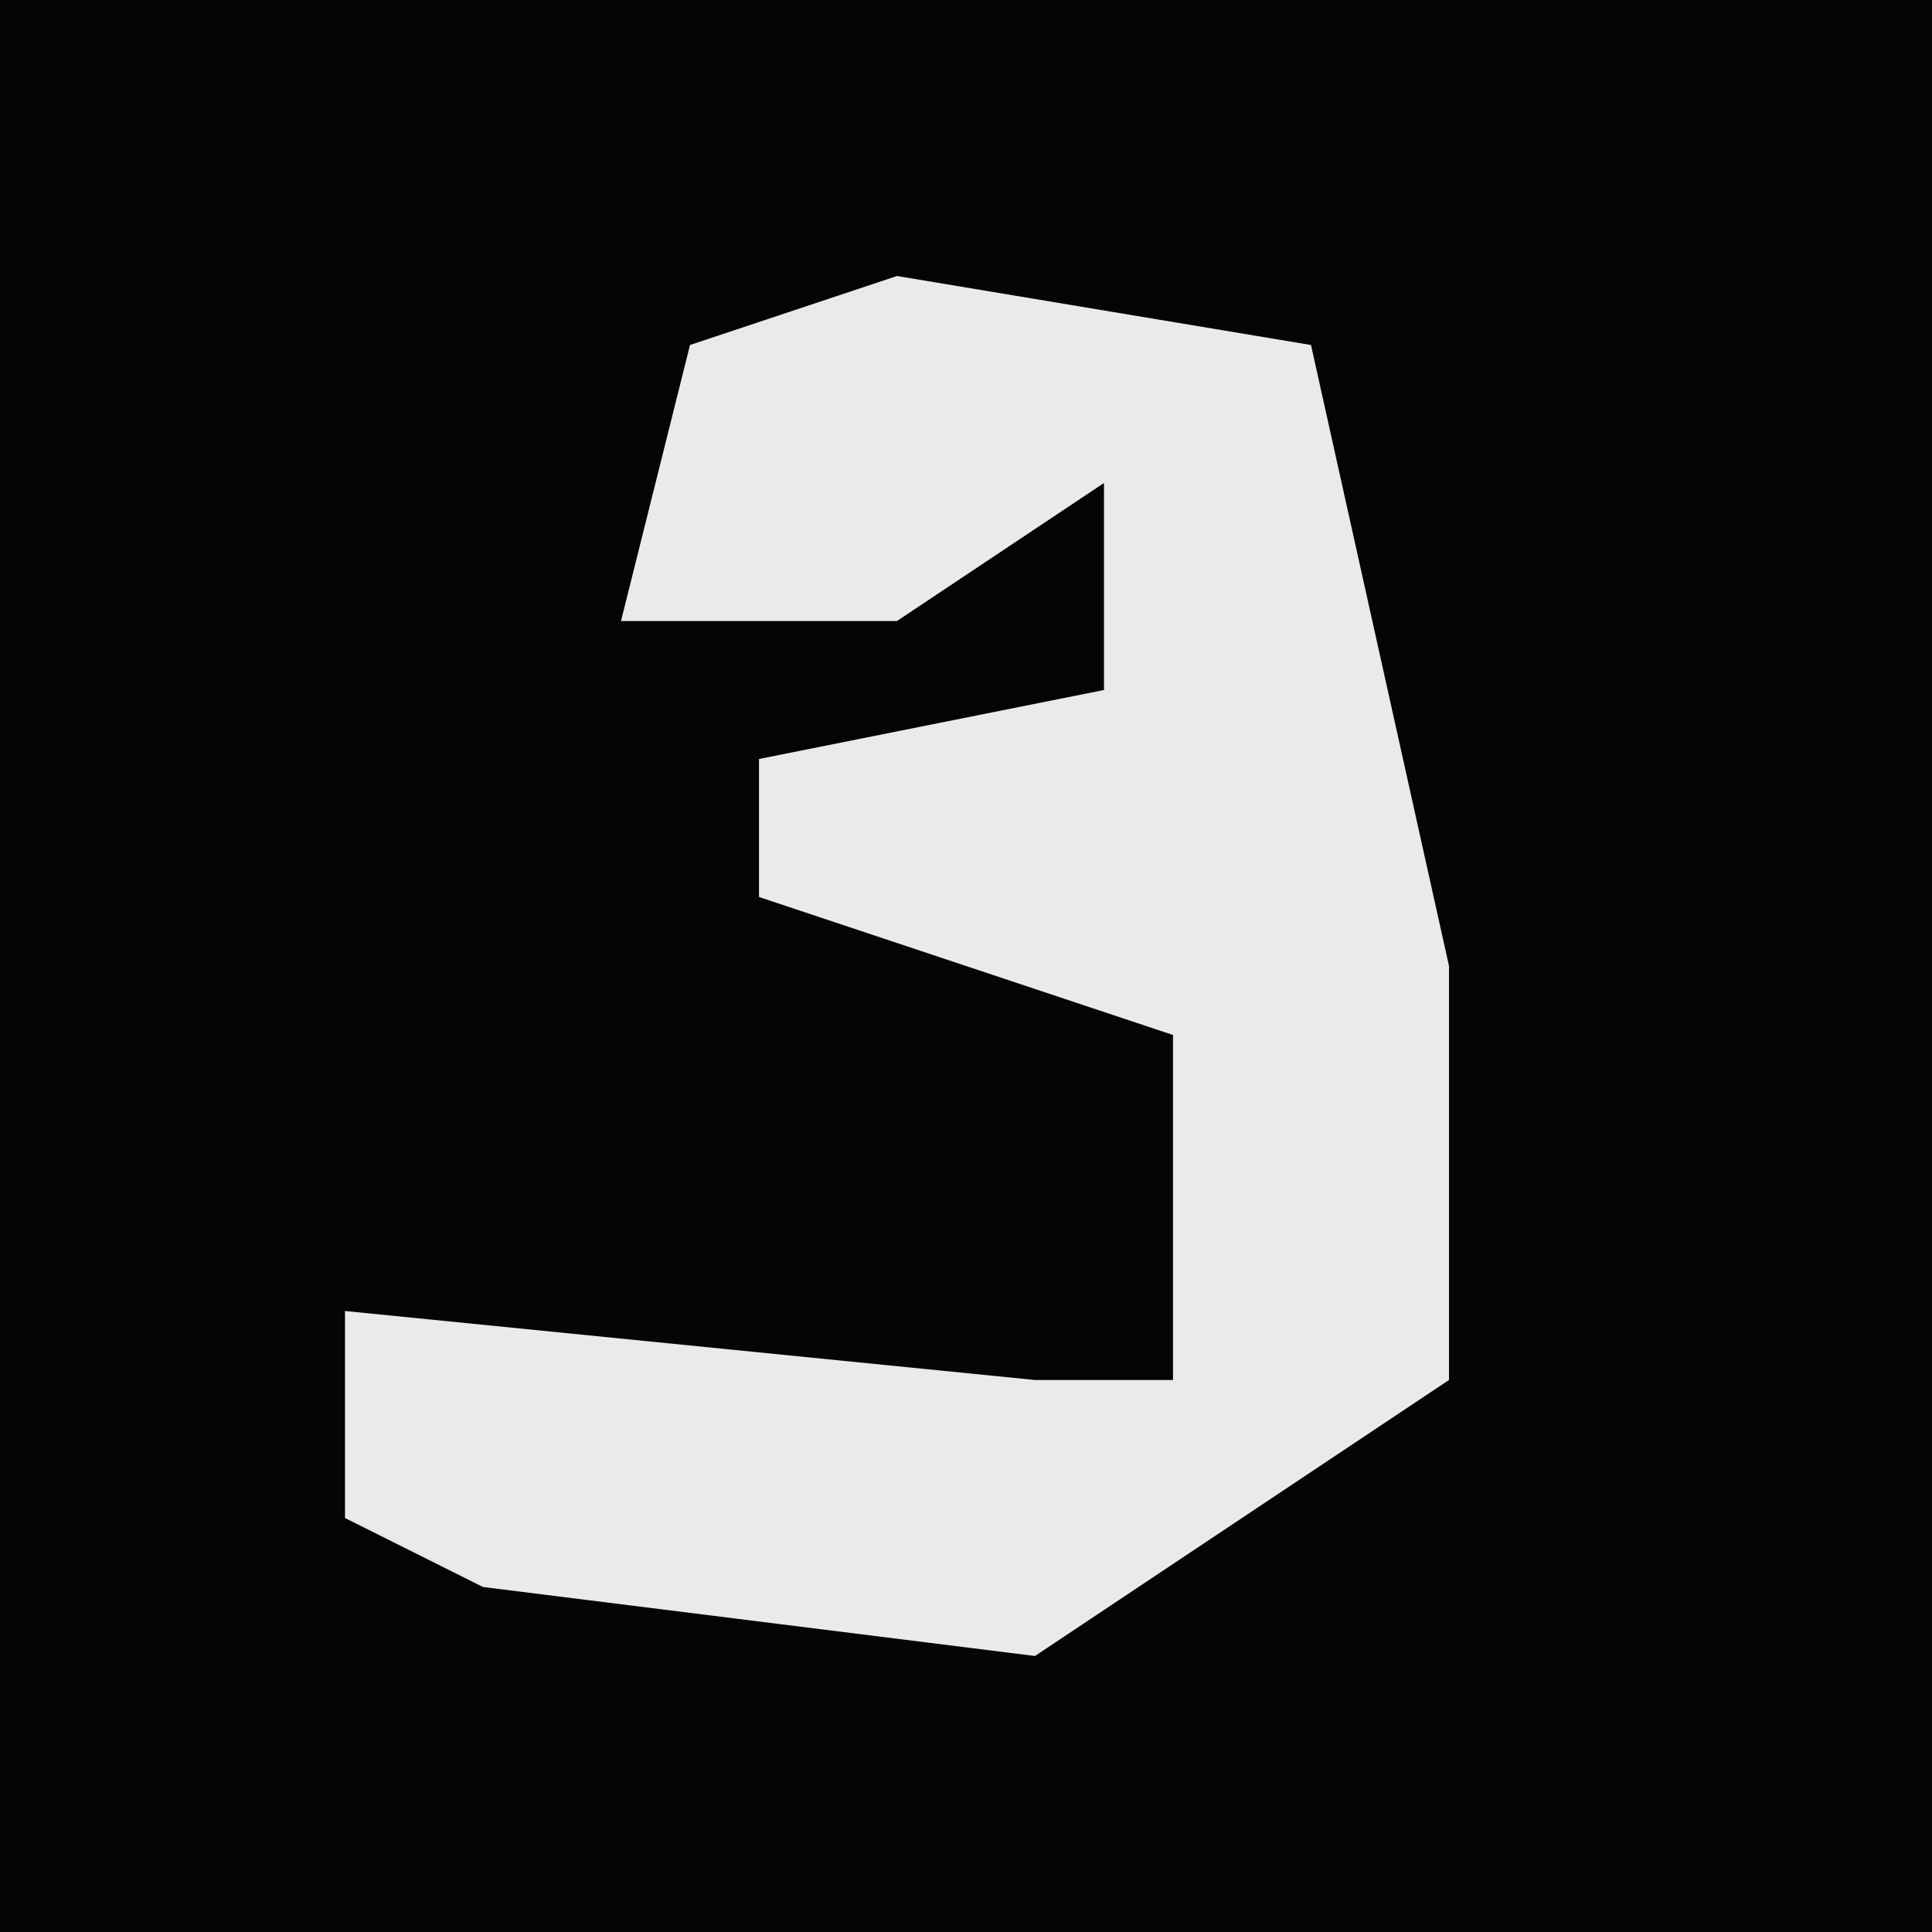 <?xml version="1.0" encoding="UTF-8"?>
<svg version="1.1" xmlns="http://www.w3.org/2000/svg" width="28" height="28">
<path d="M0,0 L28,0 L28,28 L0,28 Z " fill="#050505" transform="translate(0,0)"/>
<path d="M0,0 L6,1 L8,10 L8,16 L2,20 L-6,19 L-8,18 L-8,15 L2,16 L4,16 L4,11 L-2,9 L-2,7 L3,6 L3,3 L0,5 L-4,5 L-3,1 Z " fill="#EAEAEA" transform="translate(13,4)"/>
</svg>
